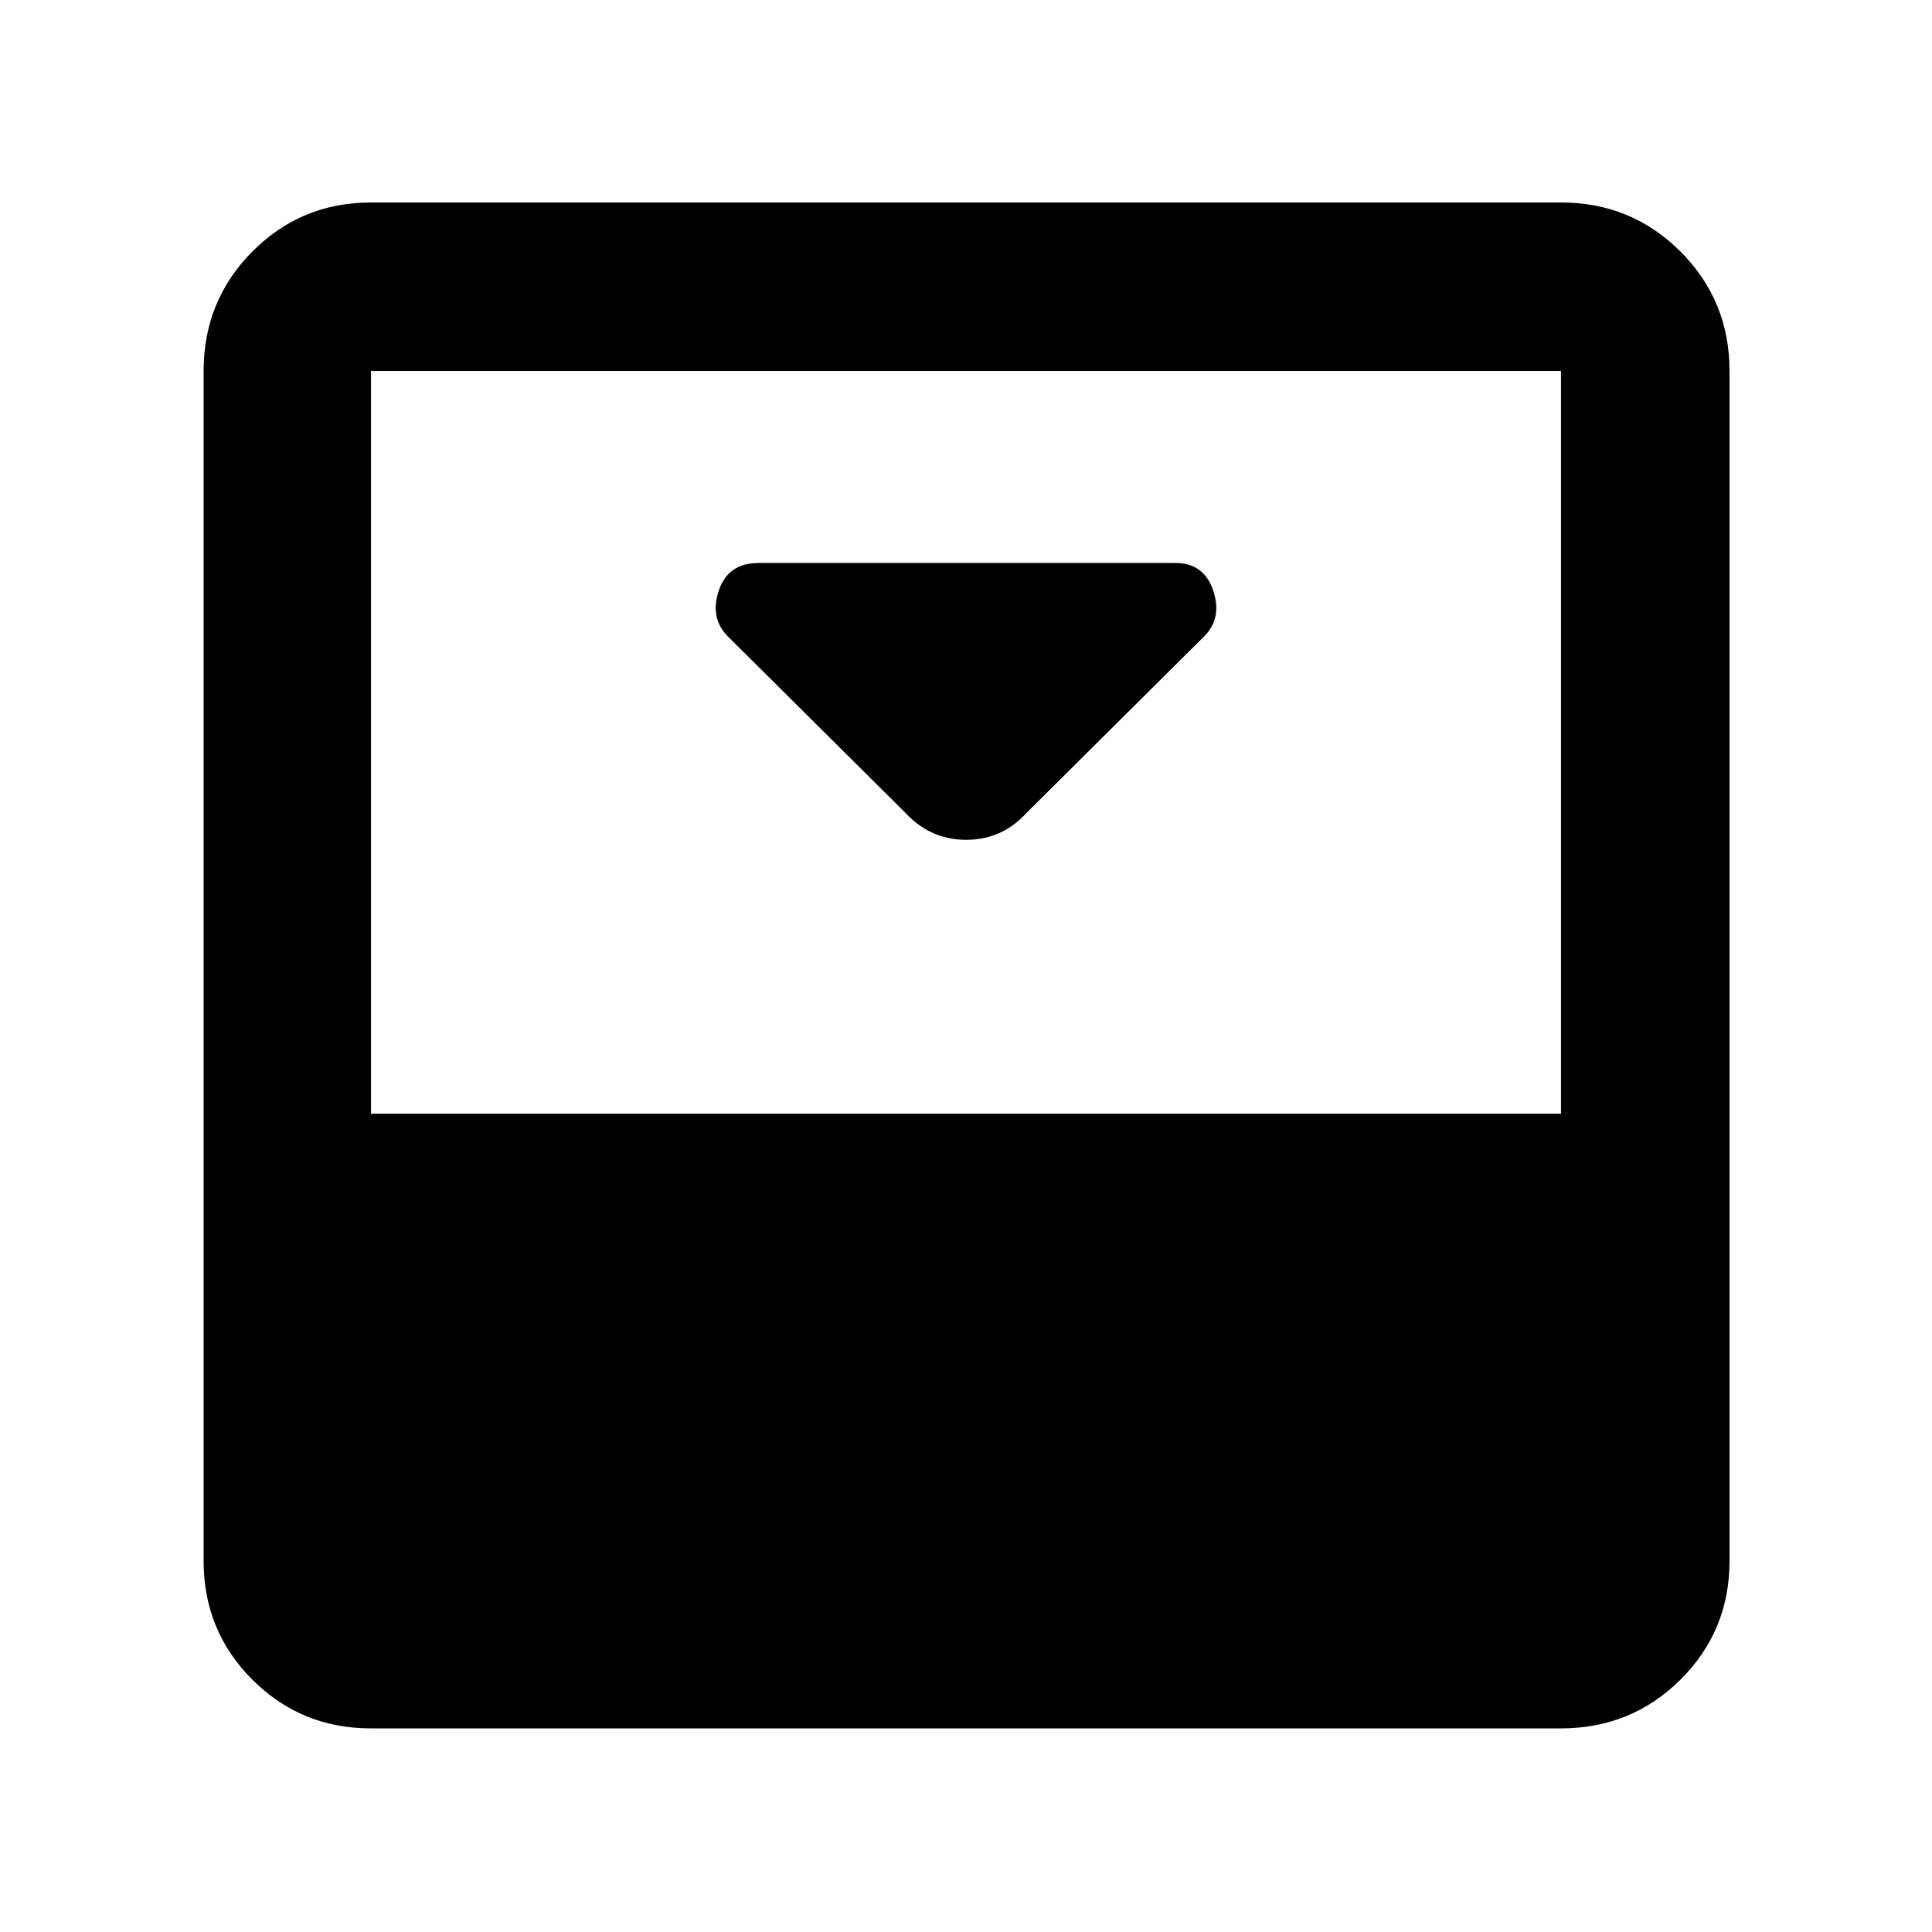 <svg xmlns="http://www.w3.org/2000/svg" height="48" viewBox="0 -960 960 960" width="48"><path d="m509.96-555.96 88.34-87.78q9.13-9.13 4.53-22.83-4.61-13.69-18.79-13.69H376.96q-15.18 0-19.79 13.69-4.6 13.7 4.53 22.83l88.34 87.78q12.34 13.26 30.06 13.26 17.73 0 29.86-13.26Zm265.69-303.43q34.97 0 59.36 24.38 24.38 24.39 24.38 59.36v591.3q0 34.74-24.38 58.96-24.39 24.22-59.36 24.22h-591.3q-34.74 0-58.96-24.22t-24.22-58.96v-591.3q0-34.97 24.22-59.36 24.22-24.38 58.96-24.38h591.3Zm0 452.78v-369.04h-591.3v369.04h591.3Z"/></svg>